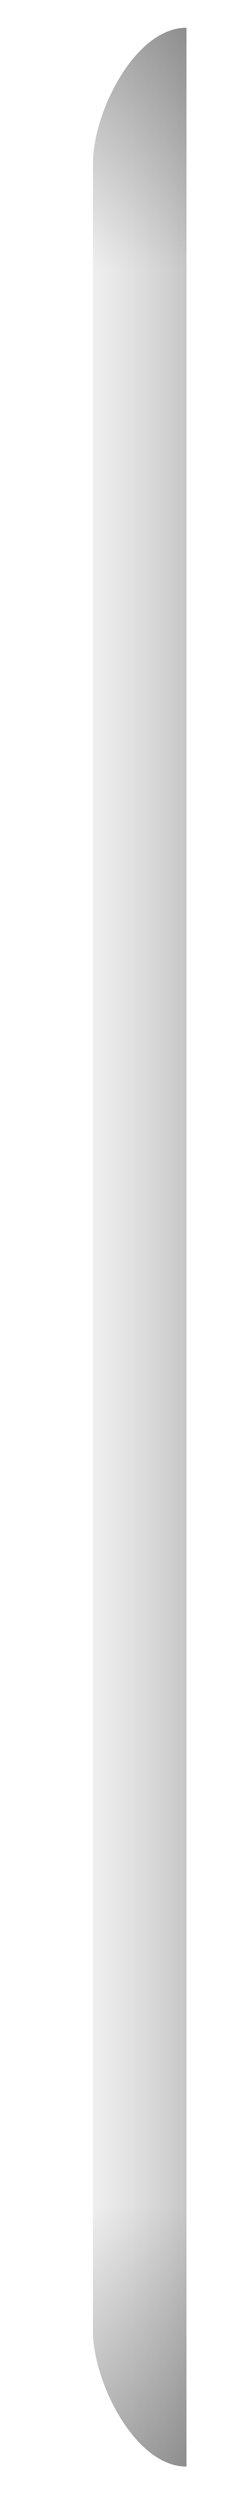<?xml version="1.0" encoding="UTF-8" standalone="no"?><svg width='2' height='22' viewBox='0 0 2 22' fill='none' xmlns='http://www.w3.org/2000/svg'>
<path d='M0.819 1.435C0.819 0.992 1.188 0.244 1.643 0.244V21.706C1.188 21.706 0.819 20.958 0.819 20.515V1.435Z' fill='url(#paint0_linear_33_1067)' fill-opacity='0.3'/>
<path d='M0.819 1.435C0.819 0.992 1.188 0.244 1.643 0.244V21.706C1.188 21.706 0.819 20.958 0.819 20.515V1.435Z' fill='url(#paint1_linear_33_1067)' fill-opacity='0.3'/>
<defs>
<linearGradient id='paint0_linear_33_1067' x1='1.929' y1='7.973' x2='0.819' y2='7.973' gradientUnits='userSpaceOnUse'>
<stop/>
<stop offset='1' stop-color='#787878' stop-opacity='0.4'/>
</linearGradient>
<linearGradient id='paint1_linear_33_1067' x1='1.231' y1='0.244' x2='1.231' y2='21.706' gradientUnits='userSpaceOnUse'>
<stop/>
<stop offset='0.102' stop-opacity='0'/>
<stop offset='0.89' stop-opacity='0'/>
<stop offset='1'/>
</linearGradient>
</defs>
</svg>
